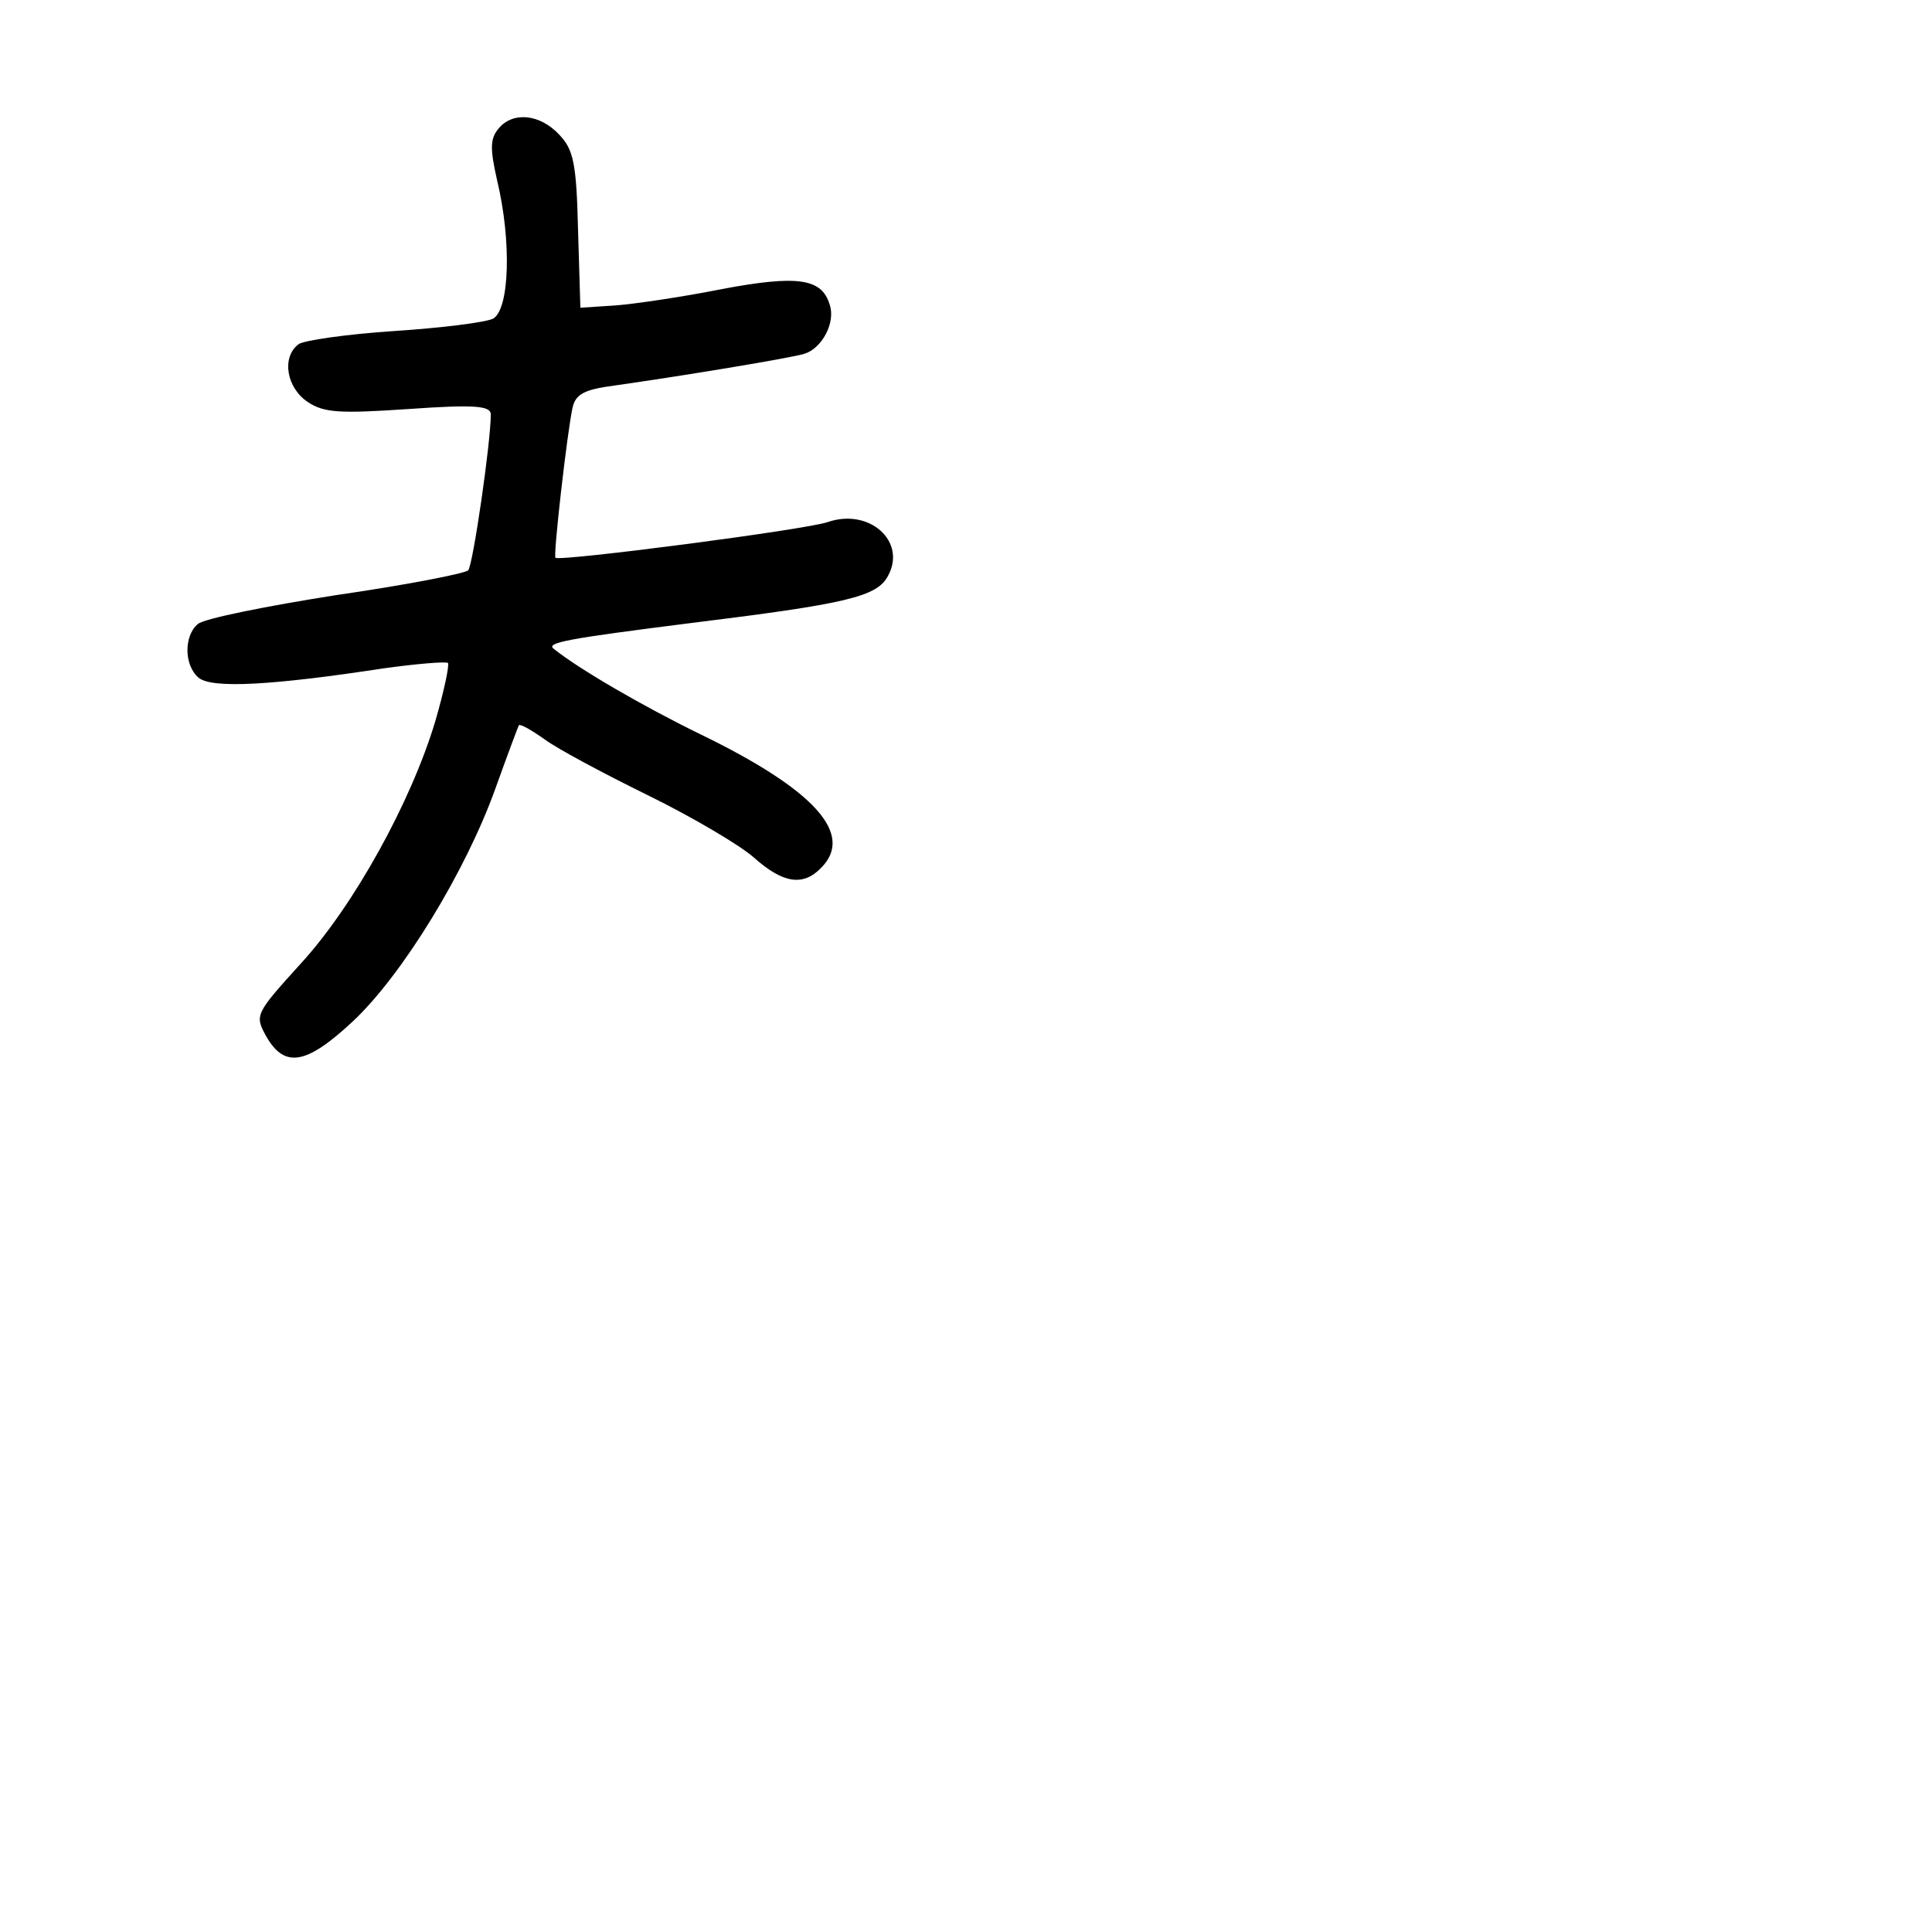 <?xml version="1.0" standalone="no"?>
<!DOCTYPE svg PUBLIC "-//W3C//DTD SVG 20010904//EN"
 "http://www.w3.org/TR/2001/REC-SVG-20010904/DTD/svg10.dtd">
<svg version="1.0" xmlns="http://www.w3.org/2000/svg"
 width="248pt" height="248pt" viewBox="0 0 248 248"
 preserveAspectRatio="xMidYMid meet">
<g transform="translate(0,248) scale(0.1,-0.1)"
fill="#000000" stroke="none">
<path d="M640 2315 c-11 -13 -11 -26 -2 -66 19 -79 16 -166 -5 -178 -10 -5
-67 -12 -128 -16 -60 -4 -116 -12 -122 -17 -22 -17 -15 -56 12 -74 21 -14 41
-15 130 -9 85 6 105 4 105 -7 0 -36 -23 -194 -29 -200 -3 -4 -80 -19 -170 -32
-89 -14 -169 -30 -177 -37 -18 -15 -18 -53 1 -69 17 -14 93 -10 237 12 43 6
80 9 83 7 2 -3 -5 -36 -16 -74 -31 -104 -105 -238 -173 -312 -58 -64 -59 -66
-45 -92 24 -43 52 -38 112 18 64 60 145 193 183 299 15 42 29 79 30 81 2 2 16
-6 33 -18 16 -12 76 -44 133 -72 57 -28 118 -64 136 -80 37 -33 63 -37 86 -13
43 43 -8 100 -154 171 -76 37 -158 85 -189 110 -11 8 16 13 174 33 203 25 241
34 255 61 24 44 -24 87 -77 69 -28 -10 -345 -51 -350 -46 -3 3 15 161 22 193
4 17 15 23 53 28 78 11 226 35 245 41 22 7 40 40 32 63 -10 34 -42 38 -138 20
-50 -10 -111 -19 -136 -21 l-46 -3 -3 100 c-2 86 -6 103 -24 122 -25 27 -60
30 -78 8z"/>
</g>
</svg>
